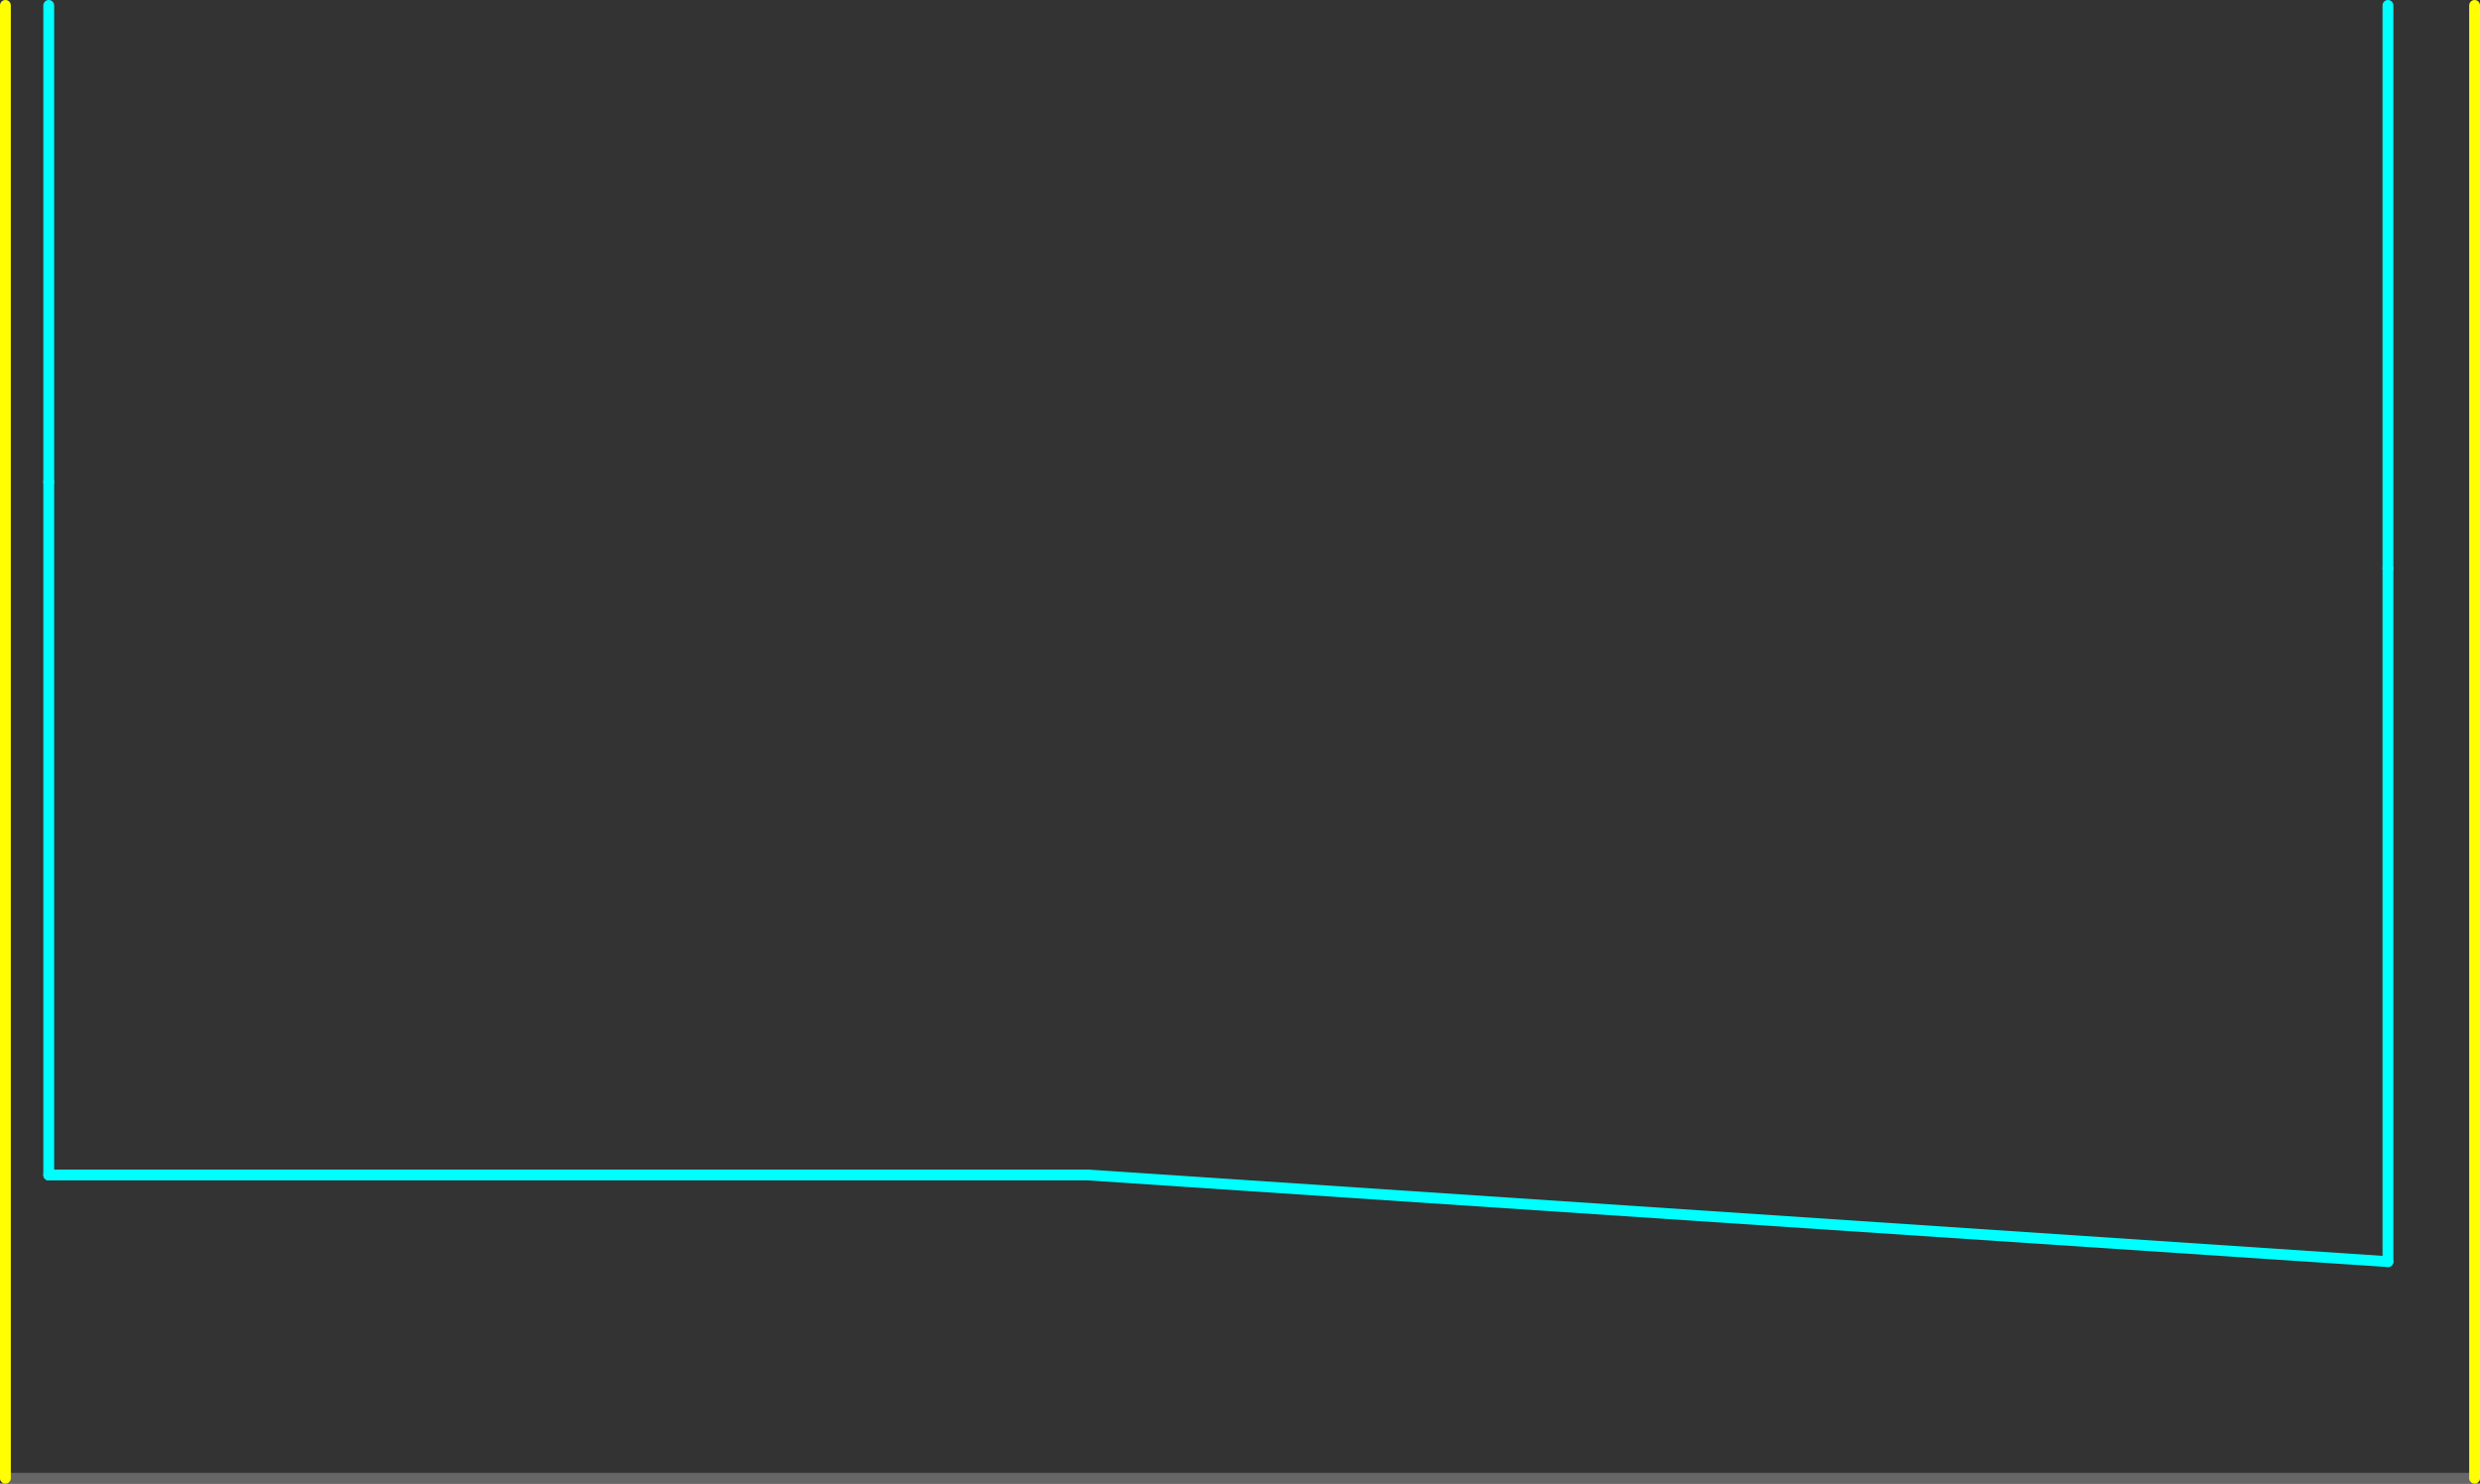 <?xml version="1.0" encoding="UTF-8" standalone="no"?>
<svg xmlns:ffdec="https://www.free-decompiler.com/flash" xmlns:xlink="http://www.w3.org/1999/xlink" ffdec:objectType="frame" height="685.0px" width="1145.0px" xmlns="http://www.w3.org/2000/svg">
  <rect width="100%" height="100%" fill="#333333" stroke="none"/>
  <g transform="matrix(1.0, 0.0, 0.0, 1.0, 82.5, 22.5)">
    <use ffdec:characterId="2403" height="685.0" transform="matrix(1.0, 0.0, 0.0, 1.0, -82.5, -22.5)" width="1145.0" xlink:href="#shape0"/>
    <use ffdec:characterId="2290" height="325.0" id="am_DoorLocal_H" transform="matrix(1.0, 0.0, 0.0, 1.0, -62.5, 197.5)" width="5.0" xlink:href="#sprite0"/>
    <use ffdec:characterId="2290" height="325.0" id="am_DoorLocal_O" transform="matrix(1.0, 0.0, 0.0, 1.0, 1017.5, 237.5)" width="5.0" xlink:href="#sprite0"/>
  </g>
  <defs>
    <g id="shape0" transform="matrix(1.0, 0.0, 0.0, 1.0, 82.5, 22.5)">
      <path d="M-80.0 660.0 L1060.0 660.0" fill="none" stroke="#666666" stroke-linecap="round" stroke-linejoin="round" stroke-width="5.0"/>
      <path d="M1020.0 560.0 L420.0 520.0 -60.0 520.0 M-60.0 200.0 L-60.0 -20.0 M1020.0 240.0 L1020.0 -20.0" fill="none" stroke="#00ffff" stroke-linecap="round" stroke-linejoin="round" stroke-width="5.0"/>
      <path d="M1060.0 660.0 L1060.0 -20.0 M-80.0 660.0 L-80.0 -20.0" fill="none" stroke="#ffff00" stroke-linecap="round" stroke-linejoin="round" stroke-width="5.0"/>
    </g>
    <g id="sprite0" transform="matrix(1.0, 0.0, 0.0, 1.0, 2.5, 82.5)">
      <use ffdec:characterId="2289" height="325.0" transform="matrix(1.0, 0.0, 0.0, 1.0, -2.5, -82.5)" width="5.0" xlink:href="#shape1"/>
    </g>
    <g id="shape1" transform="matrix(1.0, 0.0, 0.0, 1.0, 2.5, 82.5)">
      <path d="M0.0 -80.0 L0.0 240.0" fill="none" stroke="#00ffff" stroke-linecap="round" stroke-linejoin="round" stroke-width="5.0"/>
    </g>
  </defs>
</svg>
